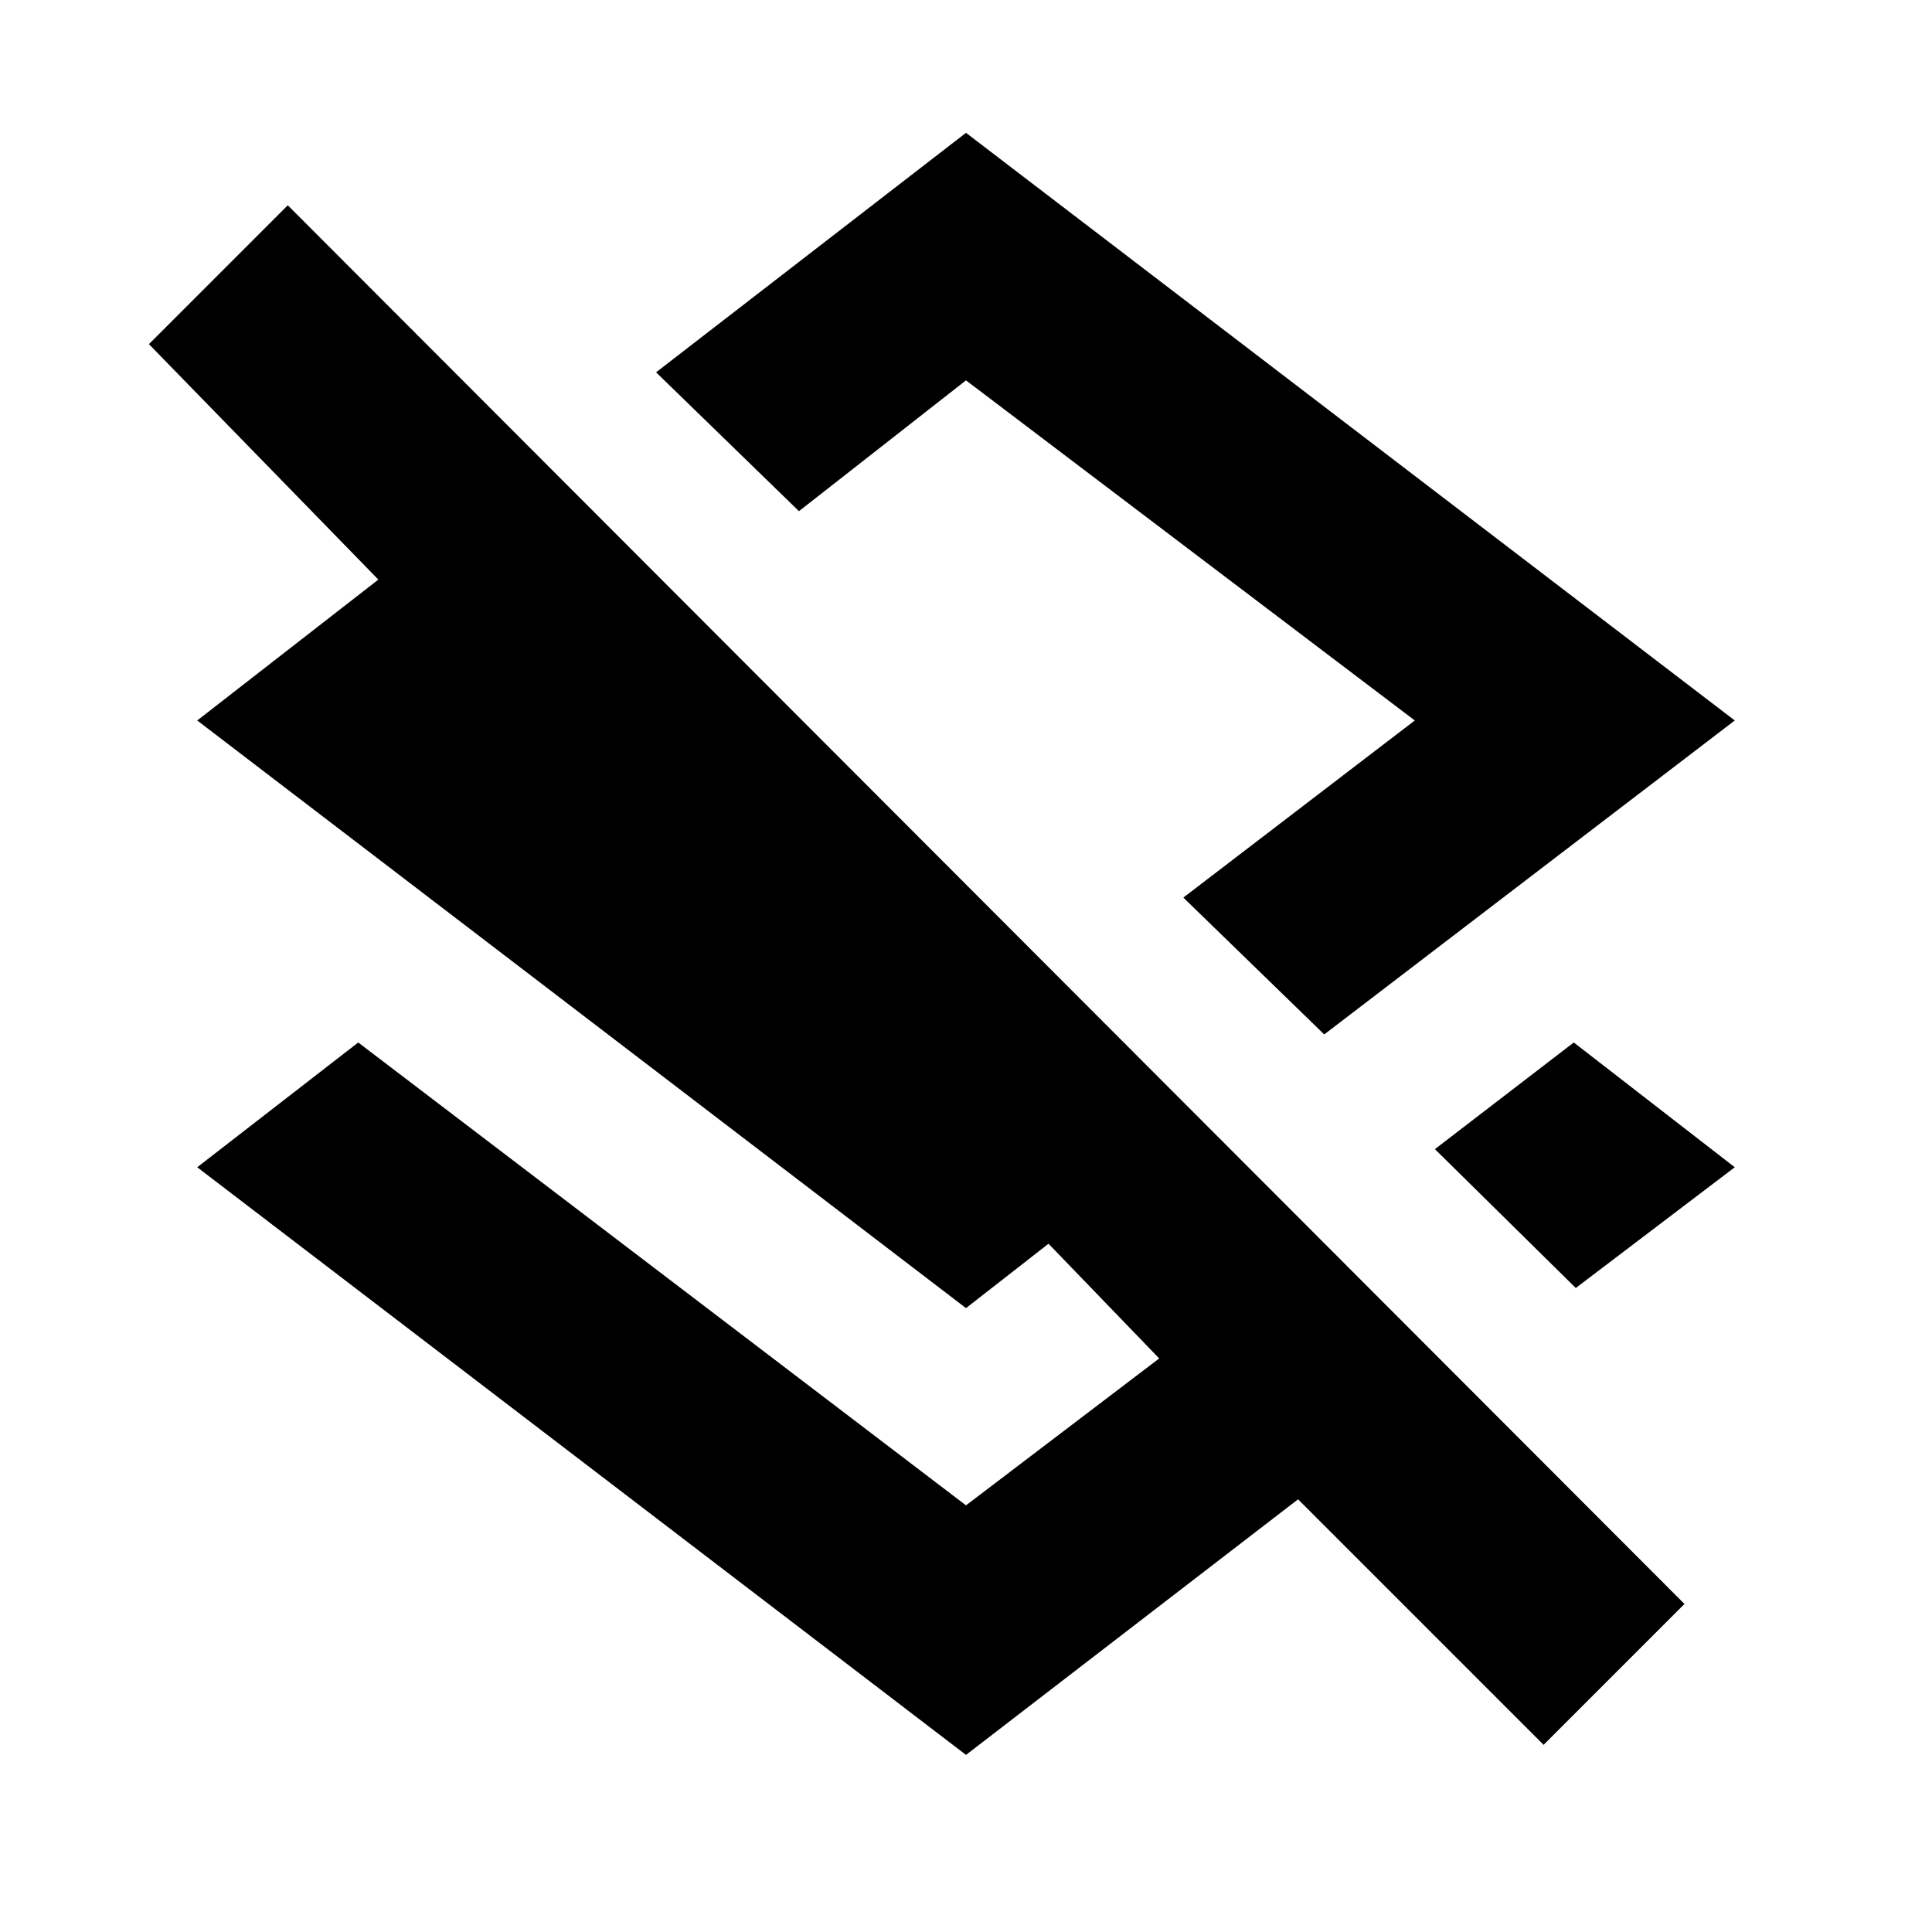 <svg xmlns="http://www.w3.org/2000/svg" height="20" viewBox="0 -960 960 960" width="20"><path d="m658-446-70-68 115-88-223-169-83 65-71-69 154-119 382 292-204 156Zm125 126-70-69 69-53 80 62-79 60ZM767-93 645-215 480-88 98-380l80-62 302 230 96-73-55-57-41 32L98-602l90-70L74-789l69-69 694 695-70 70ZM489-611Z"/></svg>